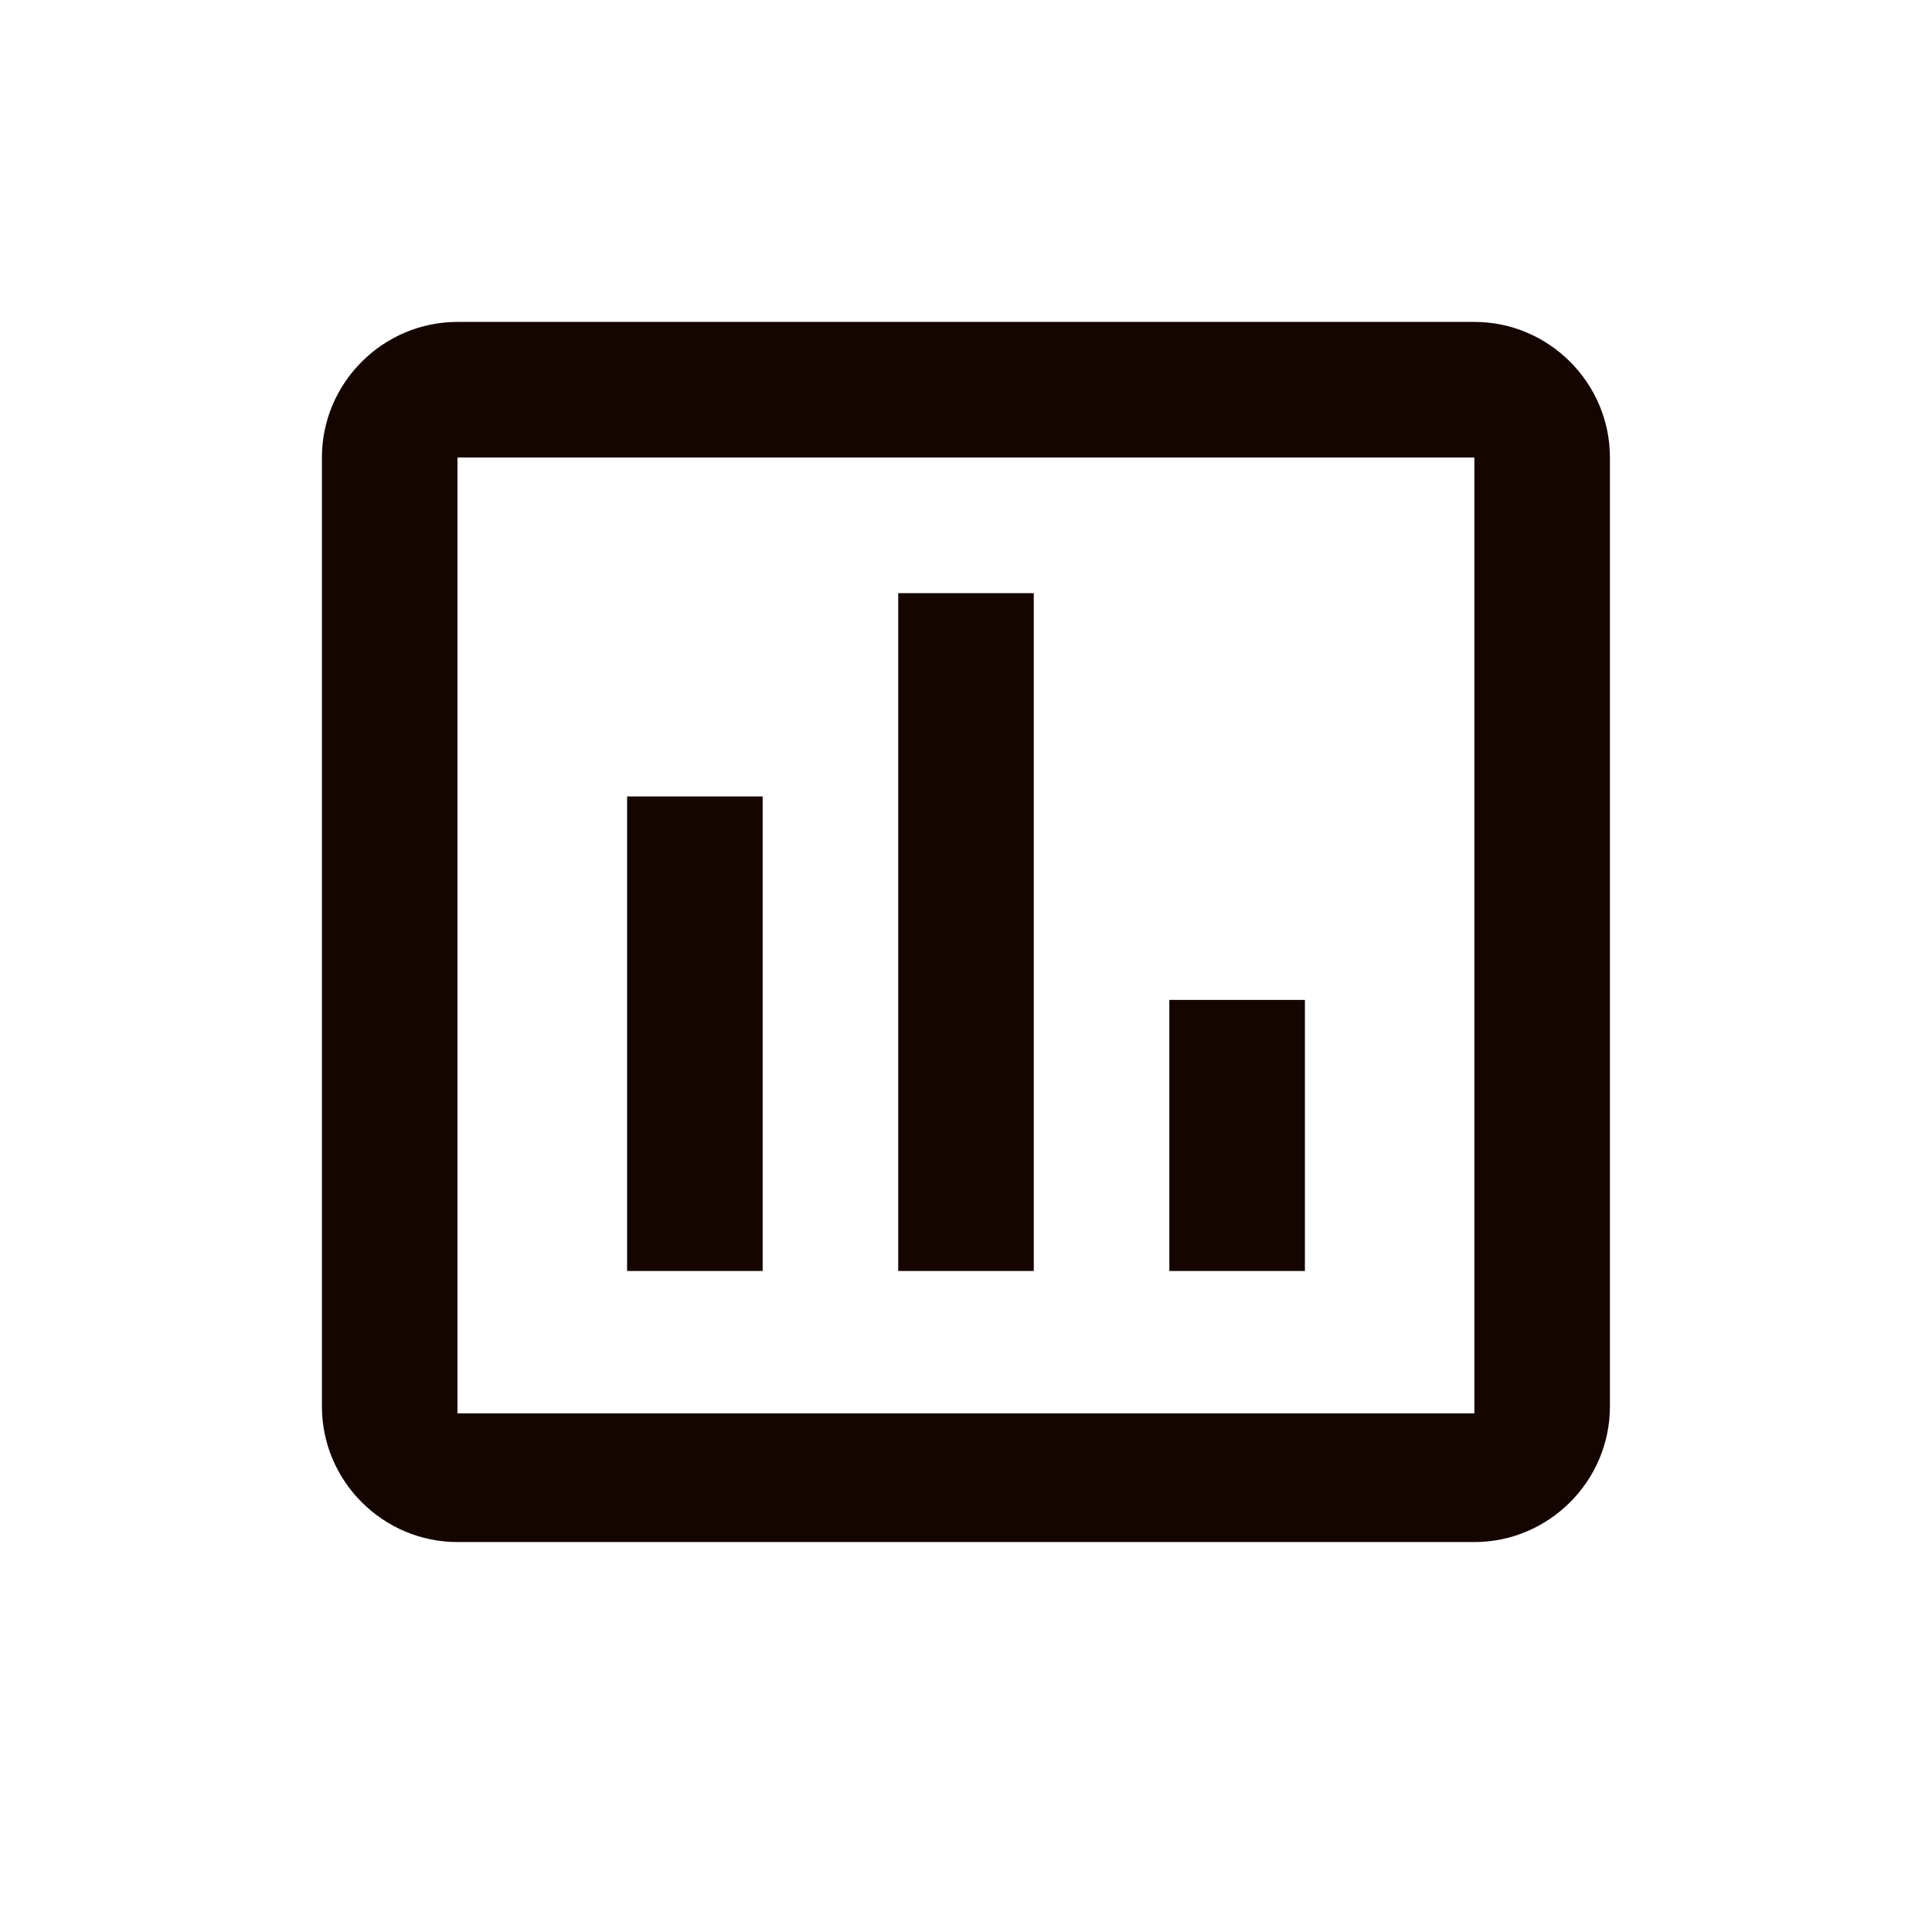 <svg height="24" viewBox="0 0 24 24" width="24" xmlns="http://www.w3.org/2000/svg"><path d="m9.474 15.789h-1.684v-5.895h1.684zm3.368 0h-1.684v-8.421h1.684zm3.368 0h-1.684v-3.368h1.684zm2.105 1.768h-12.632v-11.874h12.632zm0-13.558h-12.632c-.926 0-1.684.758-1.684 1.684v11.789c0 .926.758 1.684 1.684 1.684h12.632c.926 0 1.684-.758 1.684-1.684v-11.789c0-.926-.758-1.684-1.684-1.684z" fill="#150500" fill-rule="evenodd"/></svg>